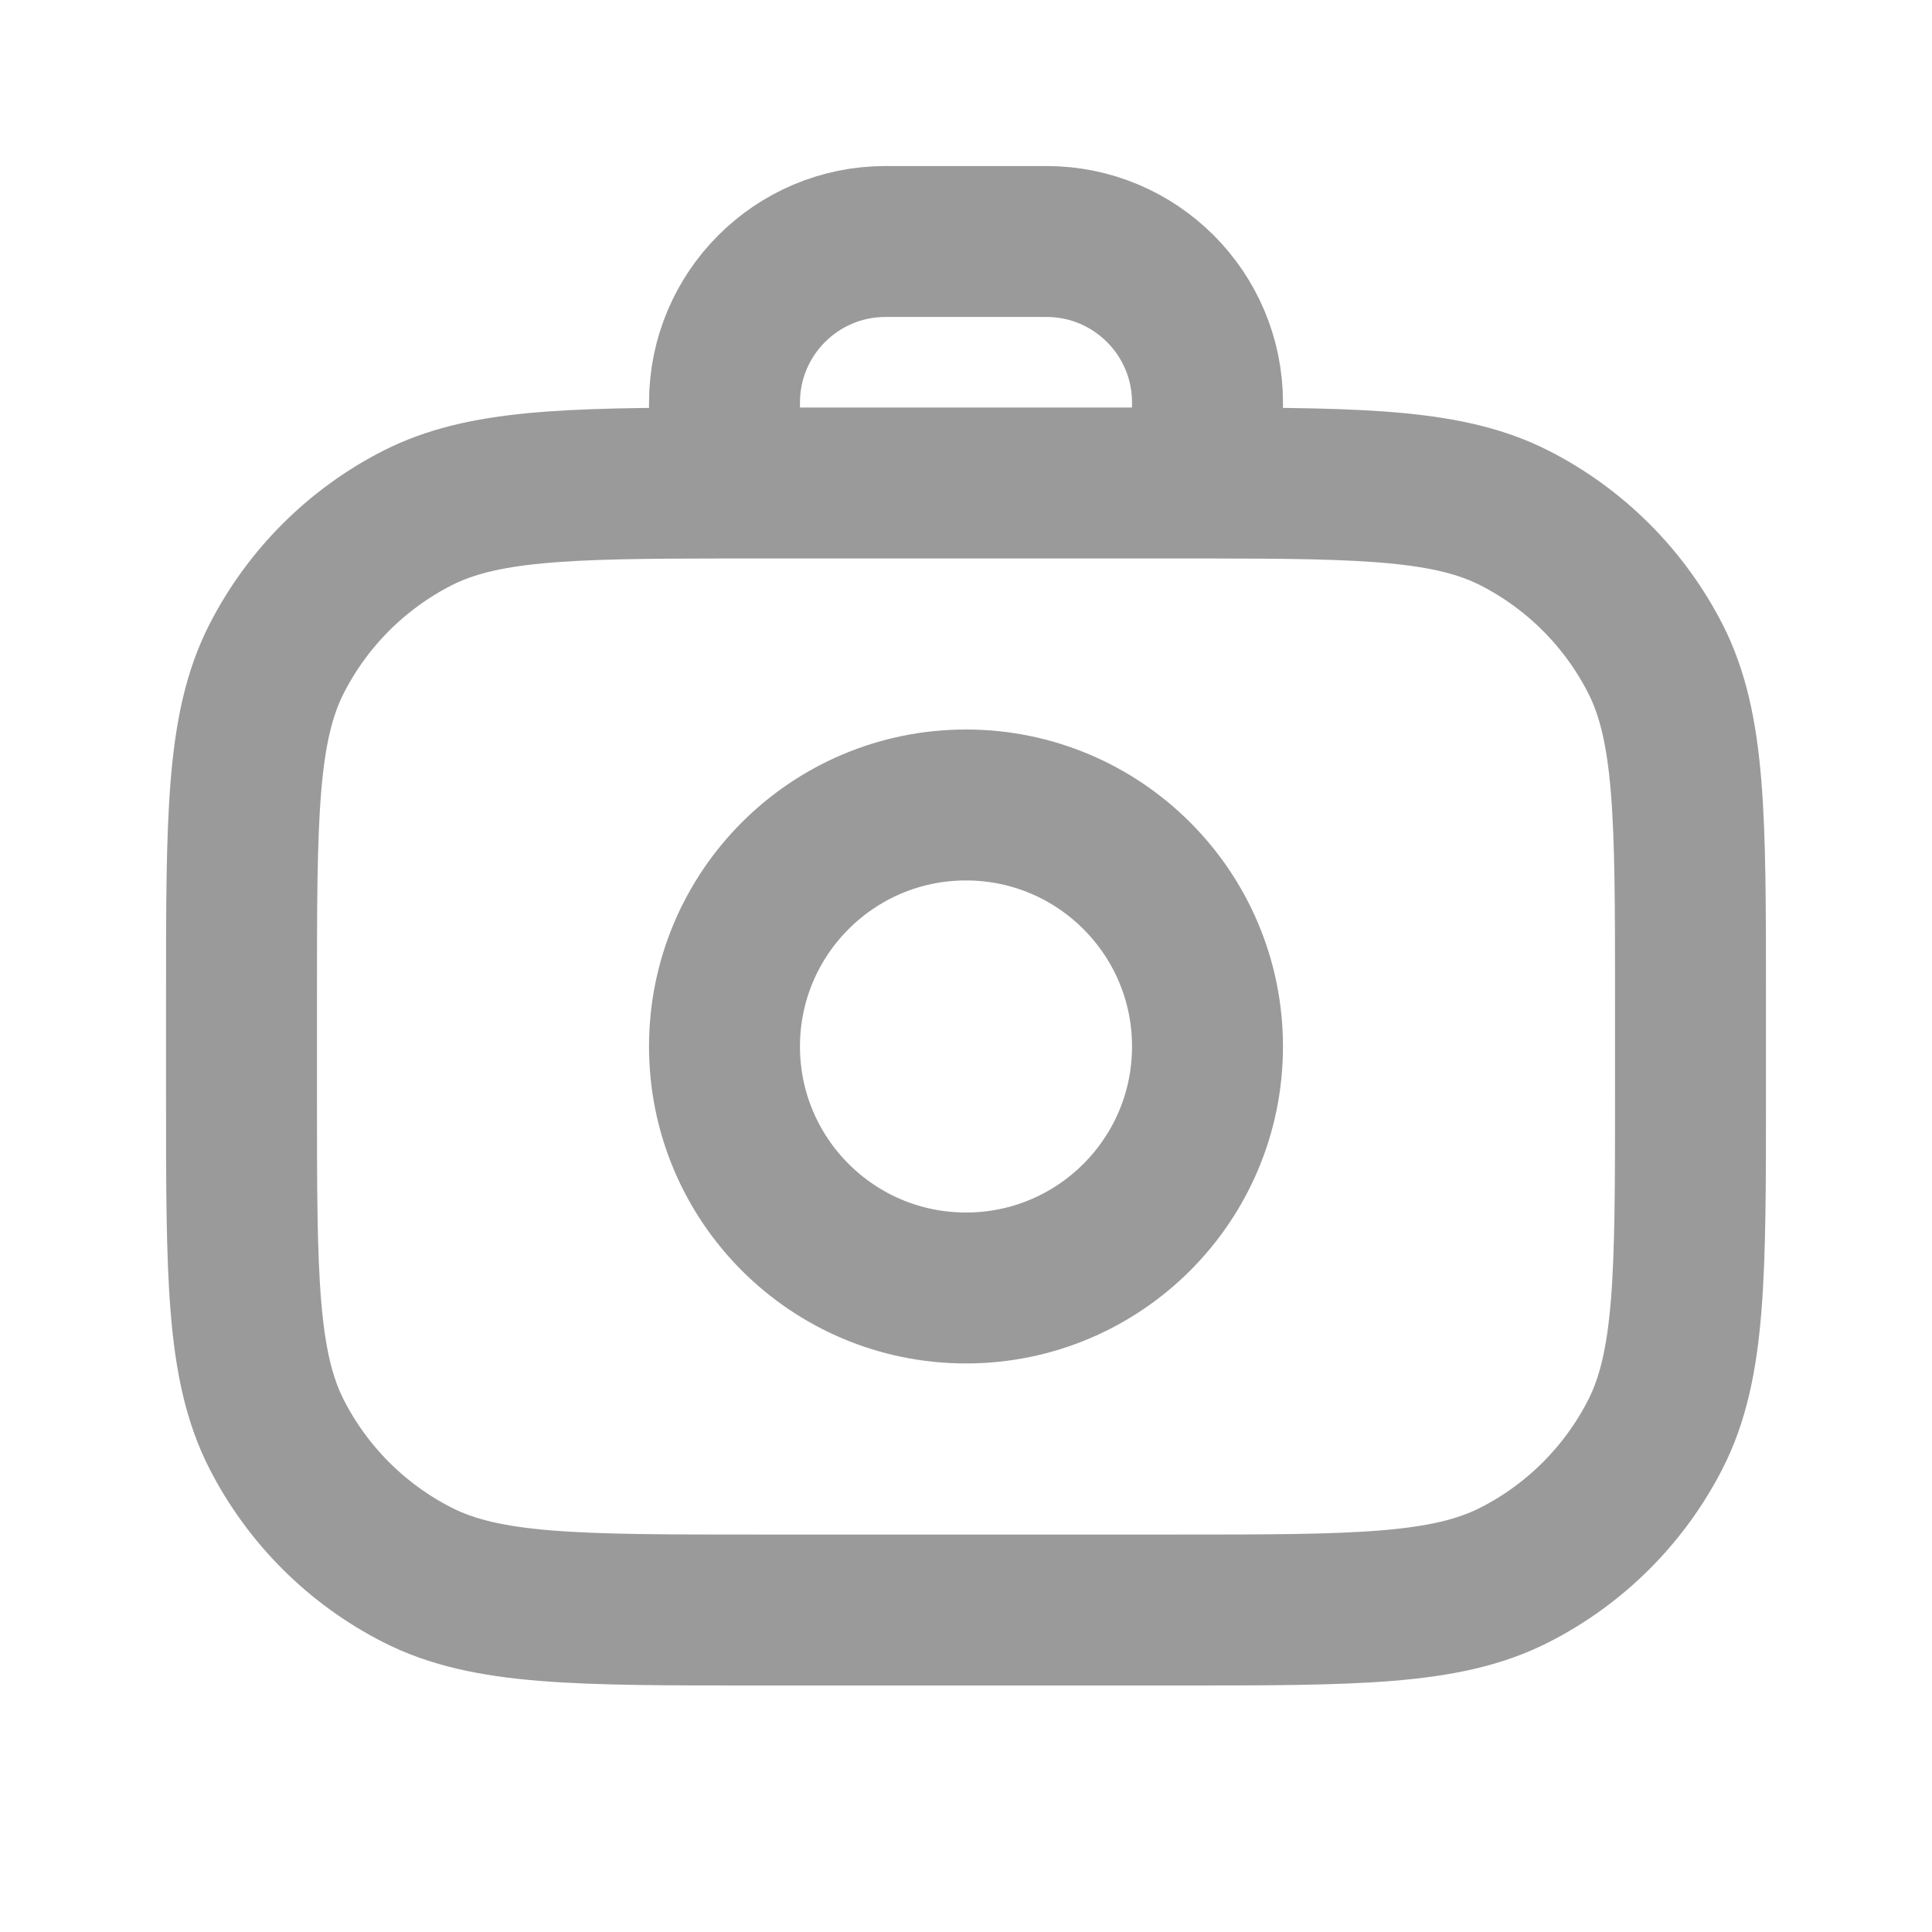 <svg width="32" height="32" viewBox="0 0 32 32" fill="none" xmlns="http://www.w3.org/2000/svg">
<path d="M12 8C12.172 8 12.35 8 12.533 8H19.467C19.65 8 19.828 8 20 8M12 8C9.364 8.002 7.983 8.036 6.912 8.581C5.909 9.093 5.093 9.909 4.581 10.912C4 12.053 4 13.546 4 16.533V18.133C4 21.12 4 22.614 4.581 23.755C5.093 24.758 5.909 25.574 6.912 26.085C8.053 26.667 9.546 26.667 12.533 26.667H19.467C22.454 26.667 23.947 26.667 25.088 26.085C26.091 25.574 26.907 24.758 27.419 23.755C28 22.614 28 21.12 28 18.133V16.533C28 13.546 28 12.053 27.419 10.912C26.907 9.909 26.091 9.093 25.088 8.581C24.017 8.036 22.636 8.002 20 8M12 8V6.667C12 5.194 13.194 4 14.667 4H17.333C18.806 4 20 5.194 20 6.667V8M20 17.333C20 19.543 18.209 21.333 16 21.333C13.791 21.333 12 19.543 12 17.333C12 15.124 13.791 13.333 16 13.333C18.209 13.333 20 15.124 20 17.333Z" stroke="#9A9A9A" stroke-width="2.5" stroke-linecap="round"/>
</svg>
